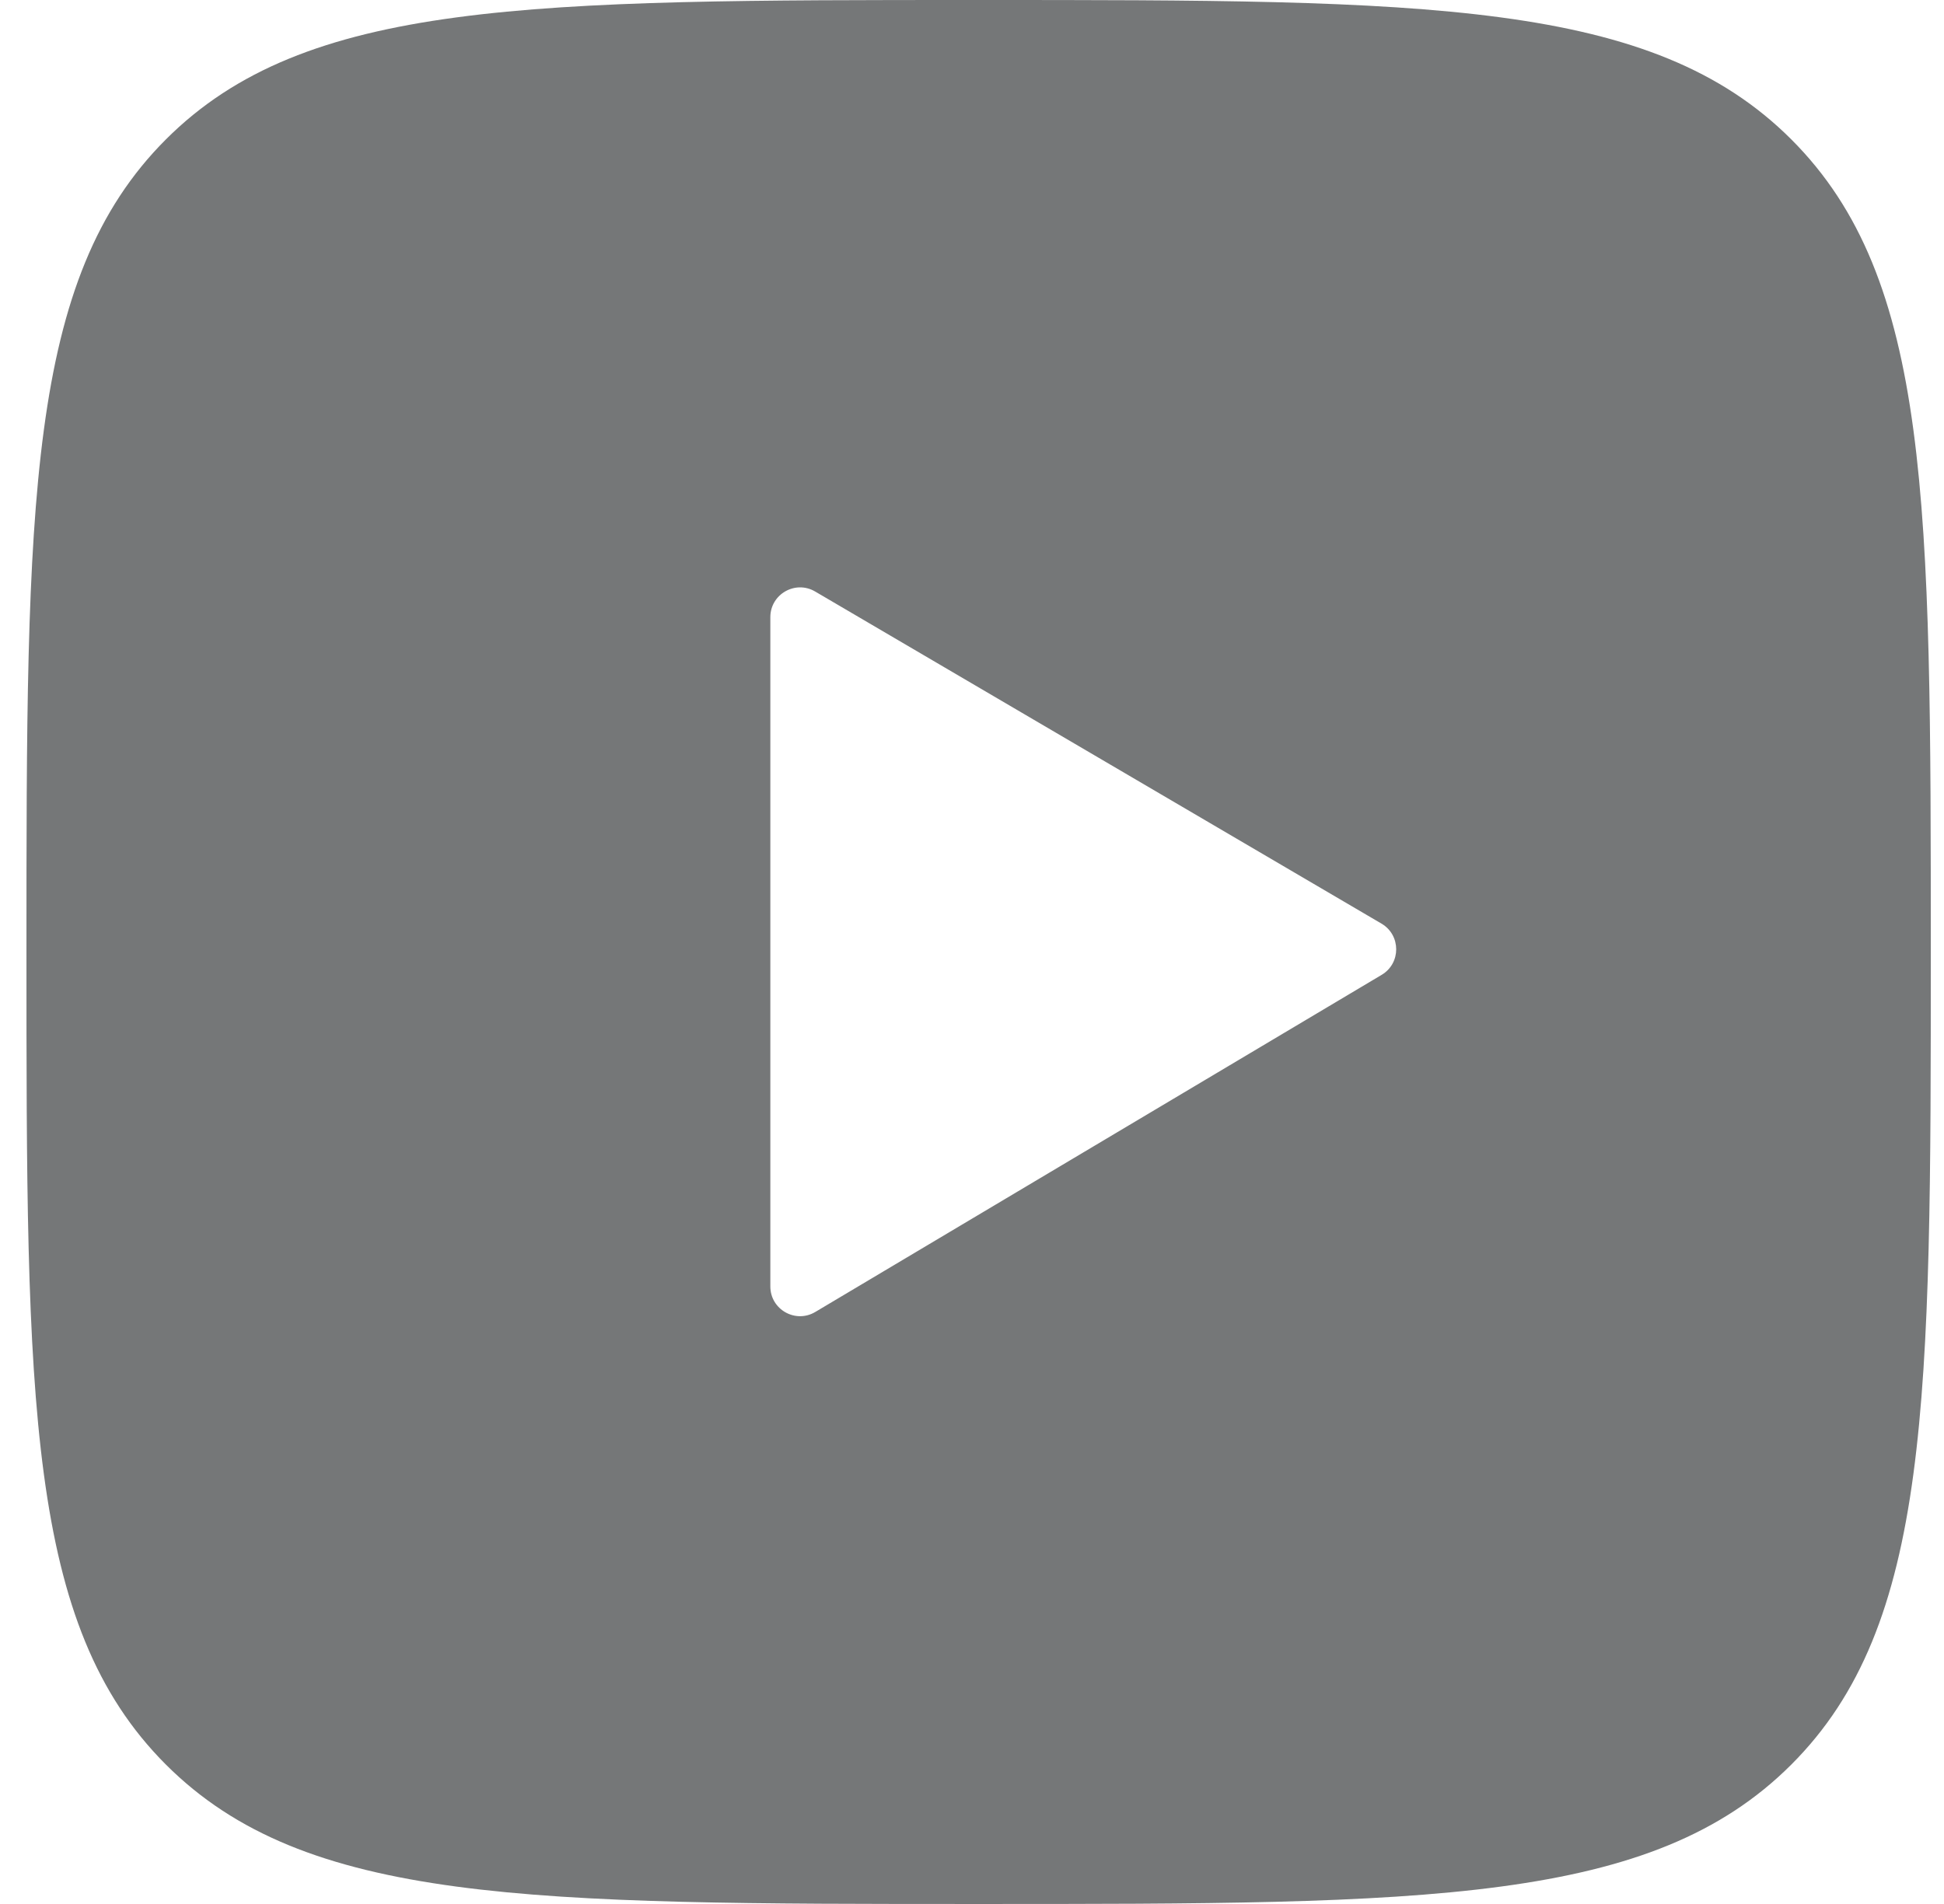 <svg width="49" height="48" viewBox="0 0 49 48" fill="none" xmlns="http://www.w3.org/2000/svg">
<path fill-rule="evenodd" clip-rule="evenodd" d="M4.181 3.515C0.667 7.029 0.667 12.686 0.667 24C0.667 35.314 0.667 40.971 4.181 44.485C7.696 48 13.353 48 24.667 48C35.98 48 41.637 48 45.152 44.485C48.667 40.971 48.667 35.314 48.667 24C48.667 12.686 48.667 7.029 45.152 3.515C41.637 0 35.98 0 24.667 0C13.353 0 7.696 0 4.181 3.515ZM20.55 33.075L34.826 24.576C35.316 24.285 35.314 23.574 34.822 23.285L20.546 14.912C20.046 14.619 19.417 14.98 19.417 15.559V32.431C19.417 33.013 20.05 33.373 20.55 33.075Z" fill="#757778"/>
</svg>
